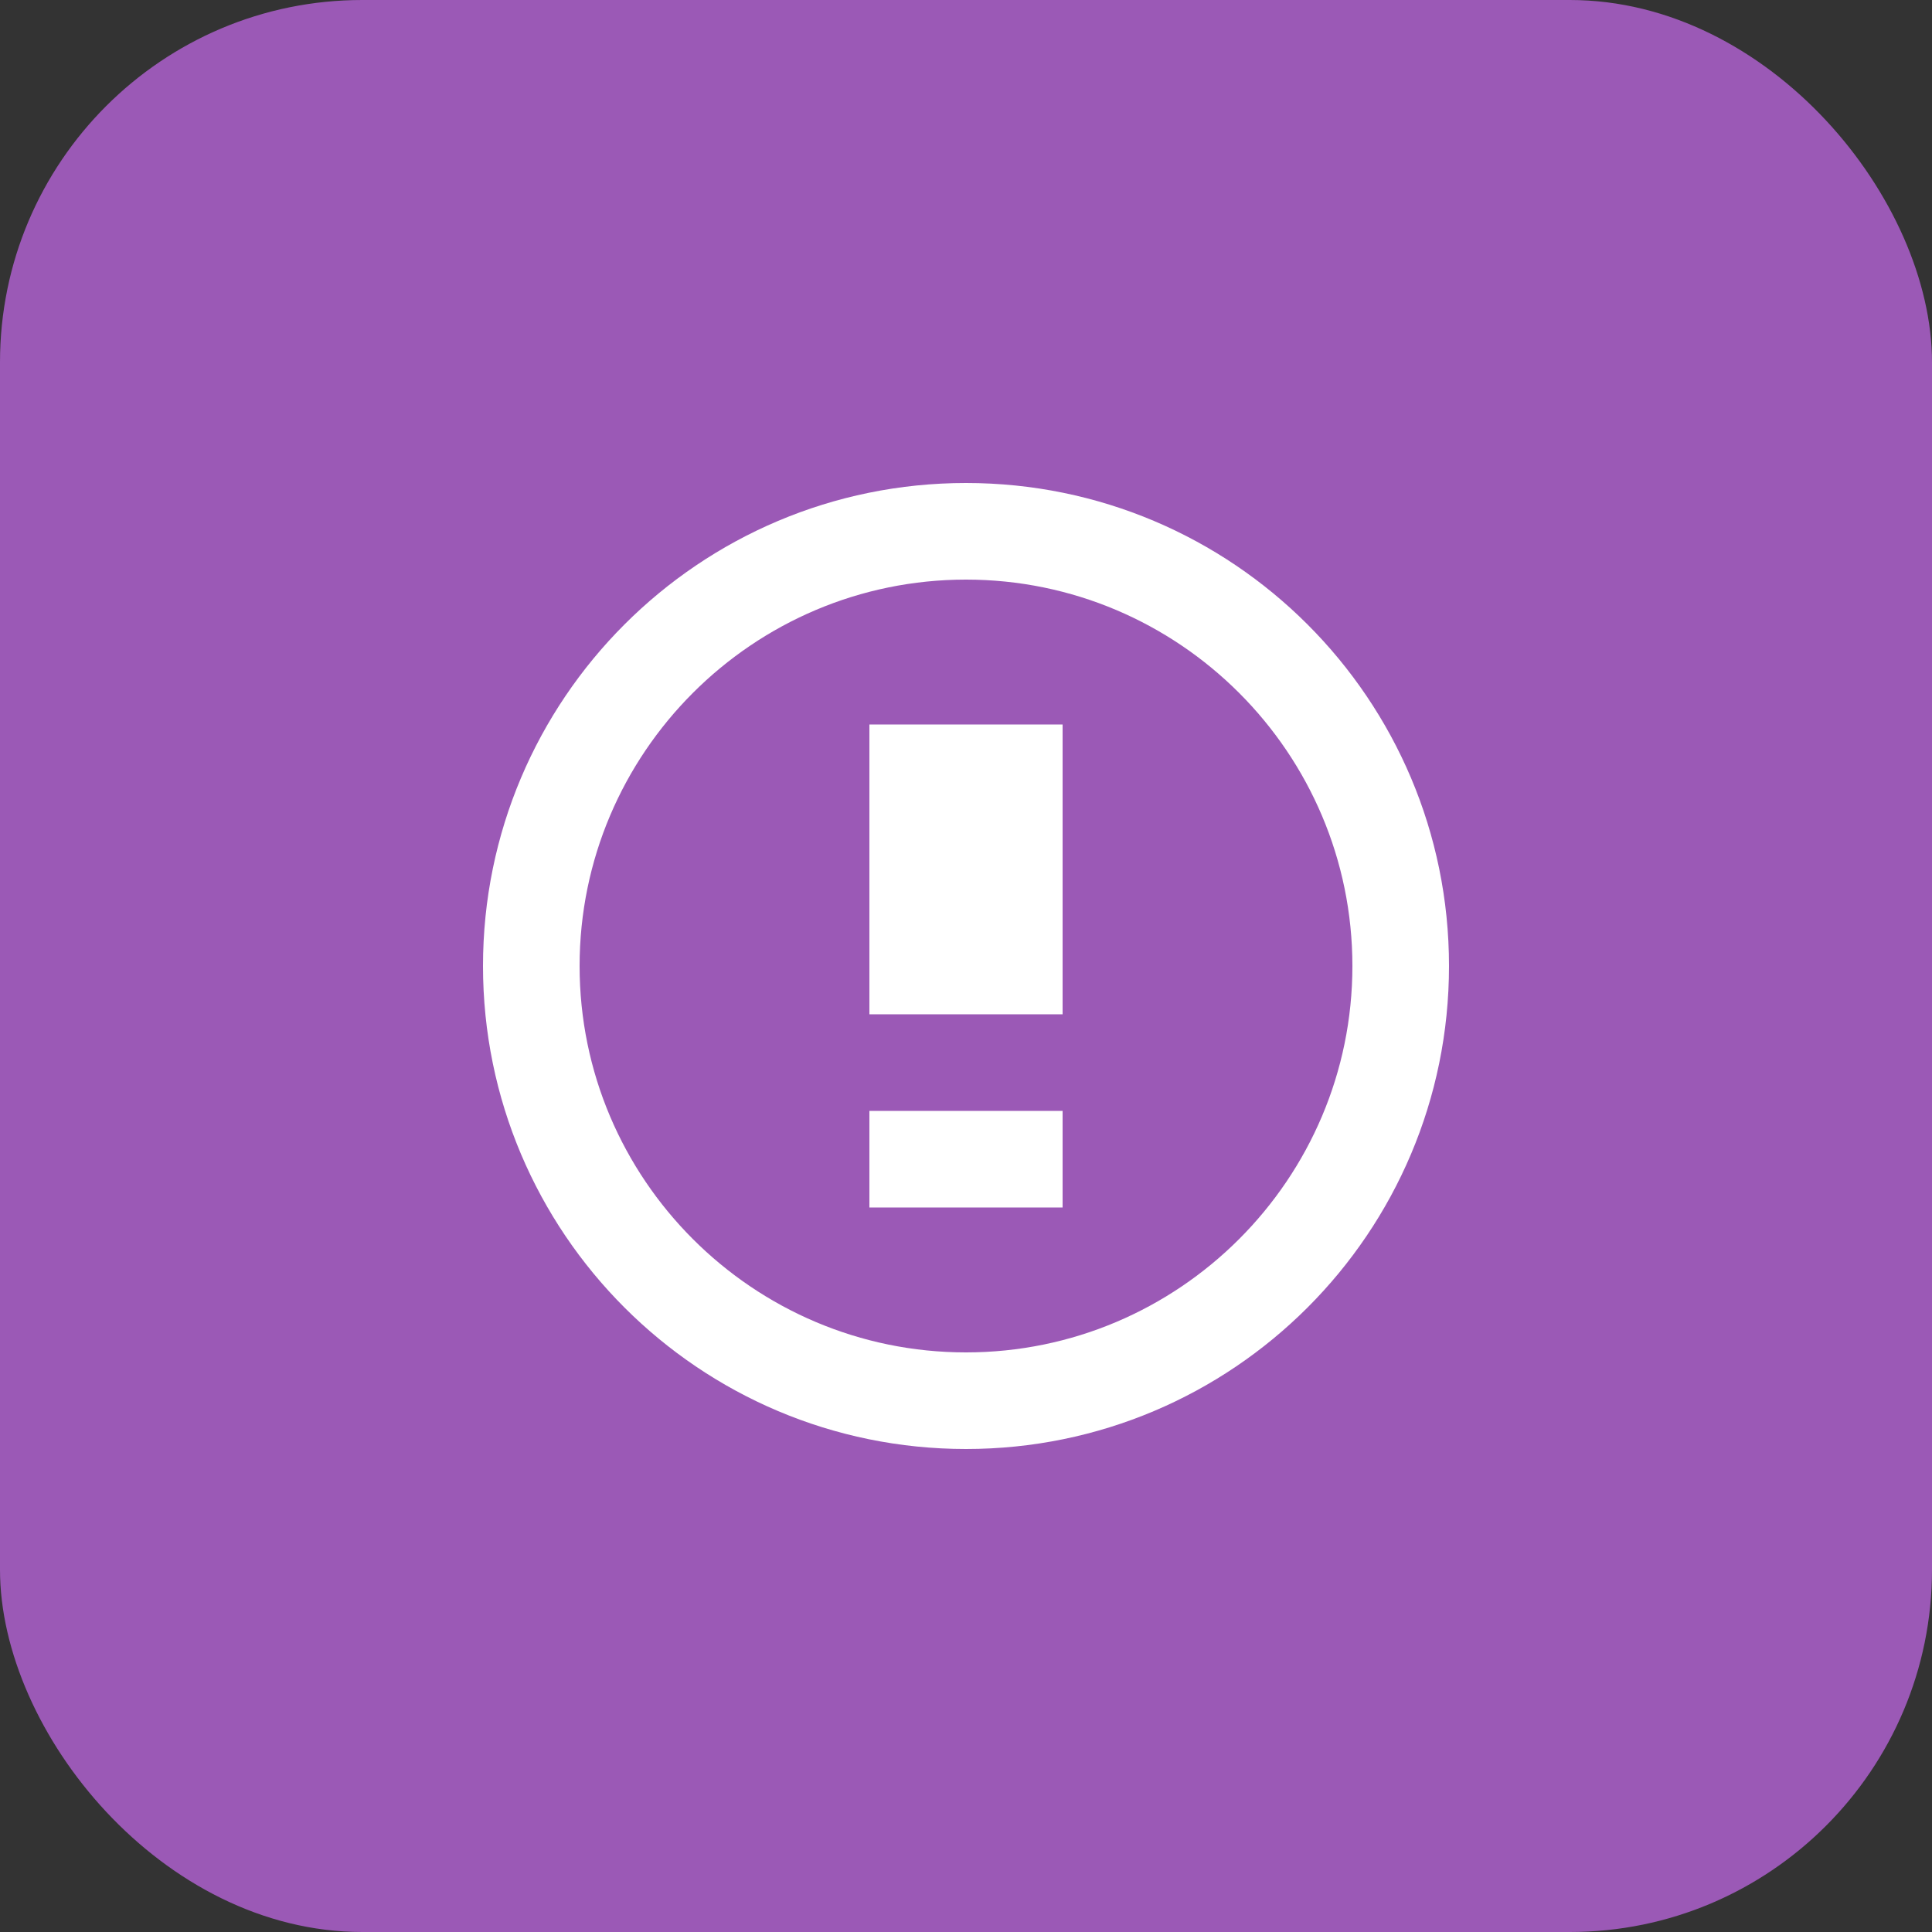 <svg width="80" height="80" viewBox="0 0 80 80" fill="none" xmlns="http://www.w3.org/2000/svg">
  <rect x="0" y="0" width="80" height="80" fill="#333333" stroke="none"/>
  <rect width="80" height="80" rx="15" fill="#9b59b6"/>
  <path d="M40 20C28.954 20 20 28.954 20 40C20 51.046 28.954 60 40 60C51.046 60 60 51.046 60 40C60 28.954 51.046 20 40 20ZM40 56C31.178 56 24 48.822 24 40C24 31.178 31.178 24 40 24C48.822 24 56 31.178 56 40C56 48.822 48.822 56 40 56Z" fill="white"/>
  <path d="M44 30H36V42H44V30Z" fill="white"/>
  <path d="M44 46H36V50H44V46Z" fill="white"/>
</svg> 